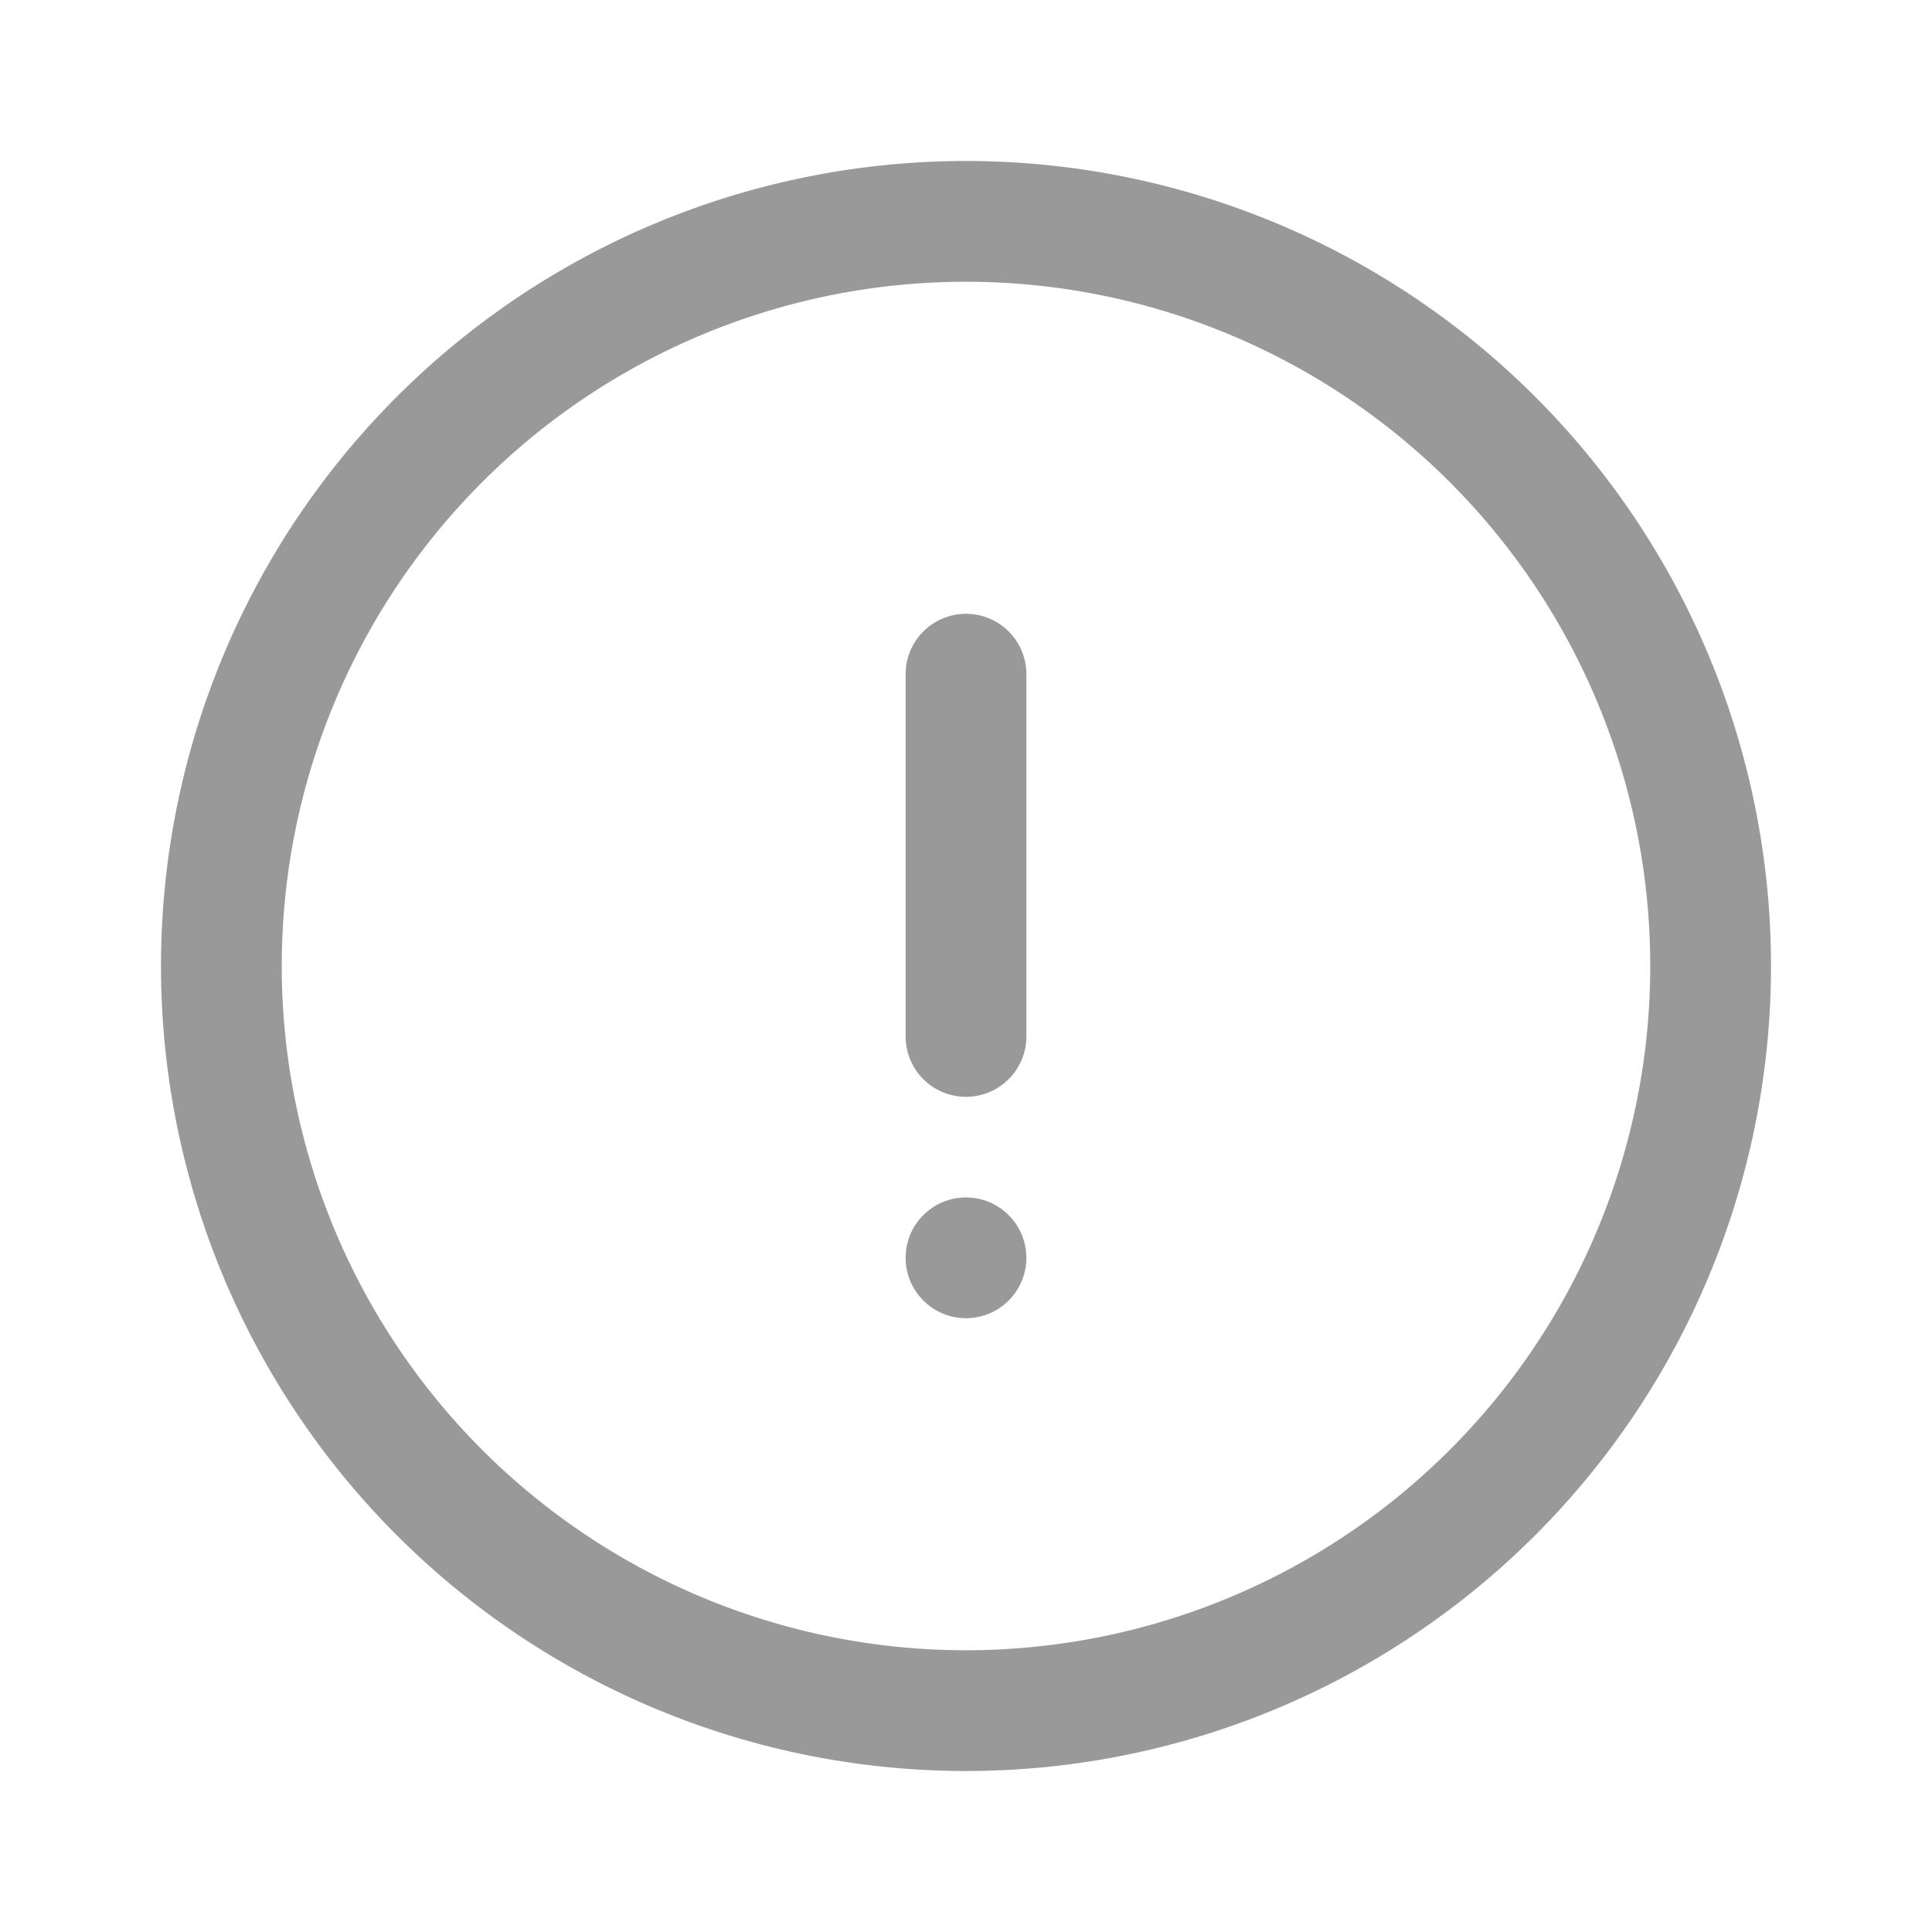 <svg xmlns="http://www.w3.org/2000/svg" viewBox="0 0 48 48"><defs><style>.cls-1{fill:none;}.cls-2{fill:#999;}</style></defs><title>Navigation_Notification_Warning_48px</title><g id="Square"><rect class="cls-1" width="48" height="48"/></g><g id="Icon"><path class="cls-2" d="M24,27.25a1.5,1.5,0,0,1-1.5-1.5v-9a1.5,1.5,0,0,1,3,0v9A1.5,1.5,0,0,1,24,27.25Z"/><circle class="cls-2" cx="24" cy="31.25" r="1.5"/><path class="cls-2" d="M24,7A17,17,0,1,1,7,24,17,17,0,0,1,24,7m0-3A20,20,0,1,0,44,24,20,20,0,0,0,24,4Z"/></g></svg>